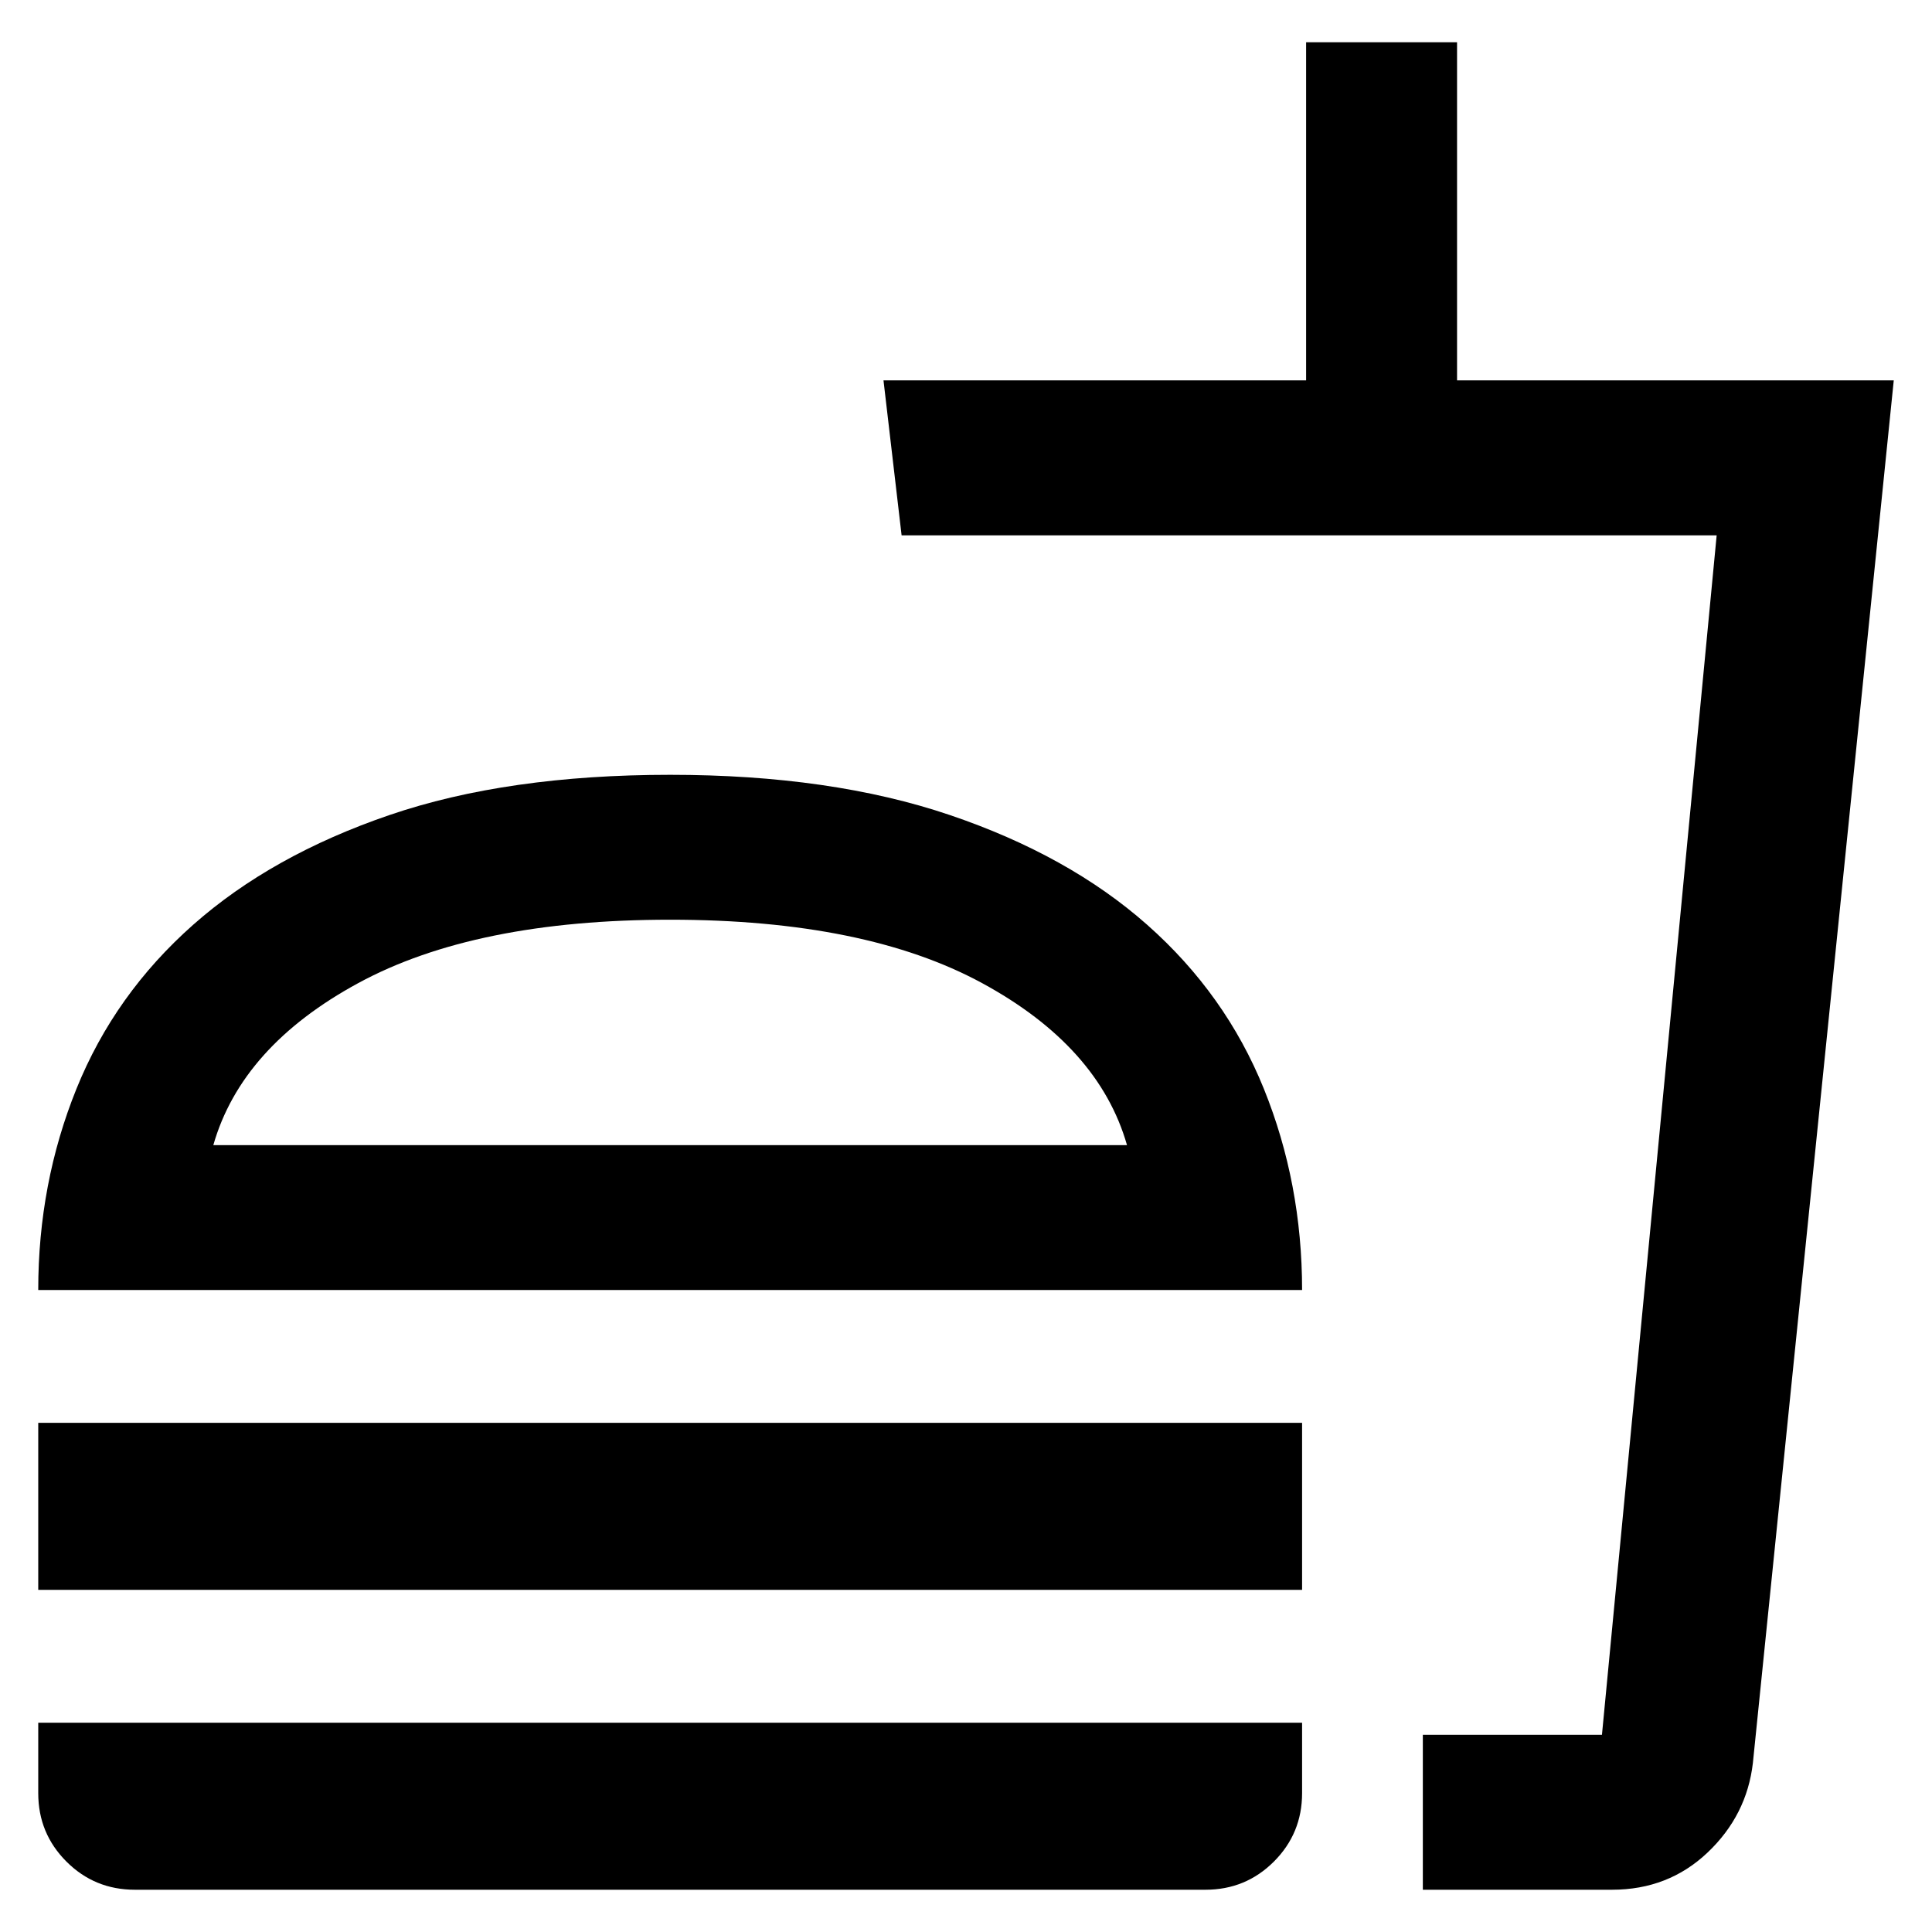 <svg xmlns="http://www.w3.org/2000/svg" height="48" width="48"><path d="M3.35 46.95Q2.35 46.95 1.65 46.25Q0.95 45.55 0.95 44.55V42.8H32.35V44.55Q32.35 45.55 31.65 46.25Q30.95 46.95 29.95 46.95ZM0.95 32.05Q0.95 29.4 1.9 27.05Q2.85 24.7 4.8 22.975Q6.75 21.25 9.675 20.25Q12.6 19.25 16.65 19.25Q20.65 19.25 23.6 20.25Q26.55 21.25 28.5 22.975Q30.45 24.7 31.4 27.05Q32.35 29.4 32.35 32.05ZM0.95 39.5V35.35H32.35V39.5ZM35.35 46.95V43.1H39.8L42.65 13.3H22.4L21.95 9.45H32.45V1.05H36.2V9.45H47.05L43.55 43.8Q43.4 45.1 42.425 46.025Q41.45 46.95 40.05 46.95ZM35.35 43.1H39.8H35.35Q35.35 43.1 35.35 43.1Q35.35 43.1 35.35 43.1ZM5.3 28.45H28Q27.3 26 24.4 24.425Q21.5 22.85 16.65 22.85Q11.8 22.85 8.9 24.425Q6 26 5.3 28.45ZM5.3 28.45Q6 28.45 8.9 28.45Q11.8 28.45 16.65 28.45Q21.5 28.45 24.4 28.45Q27.3 28.45 28 28.45Z"/></svg>
